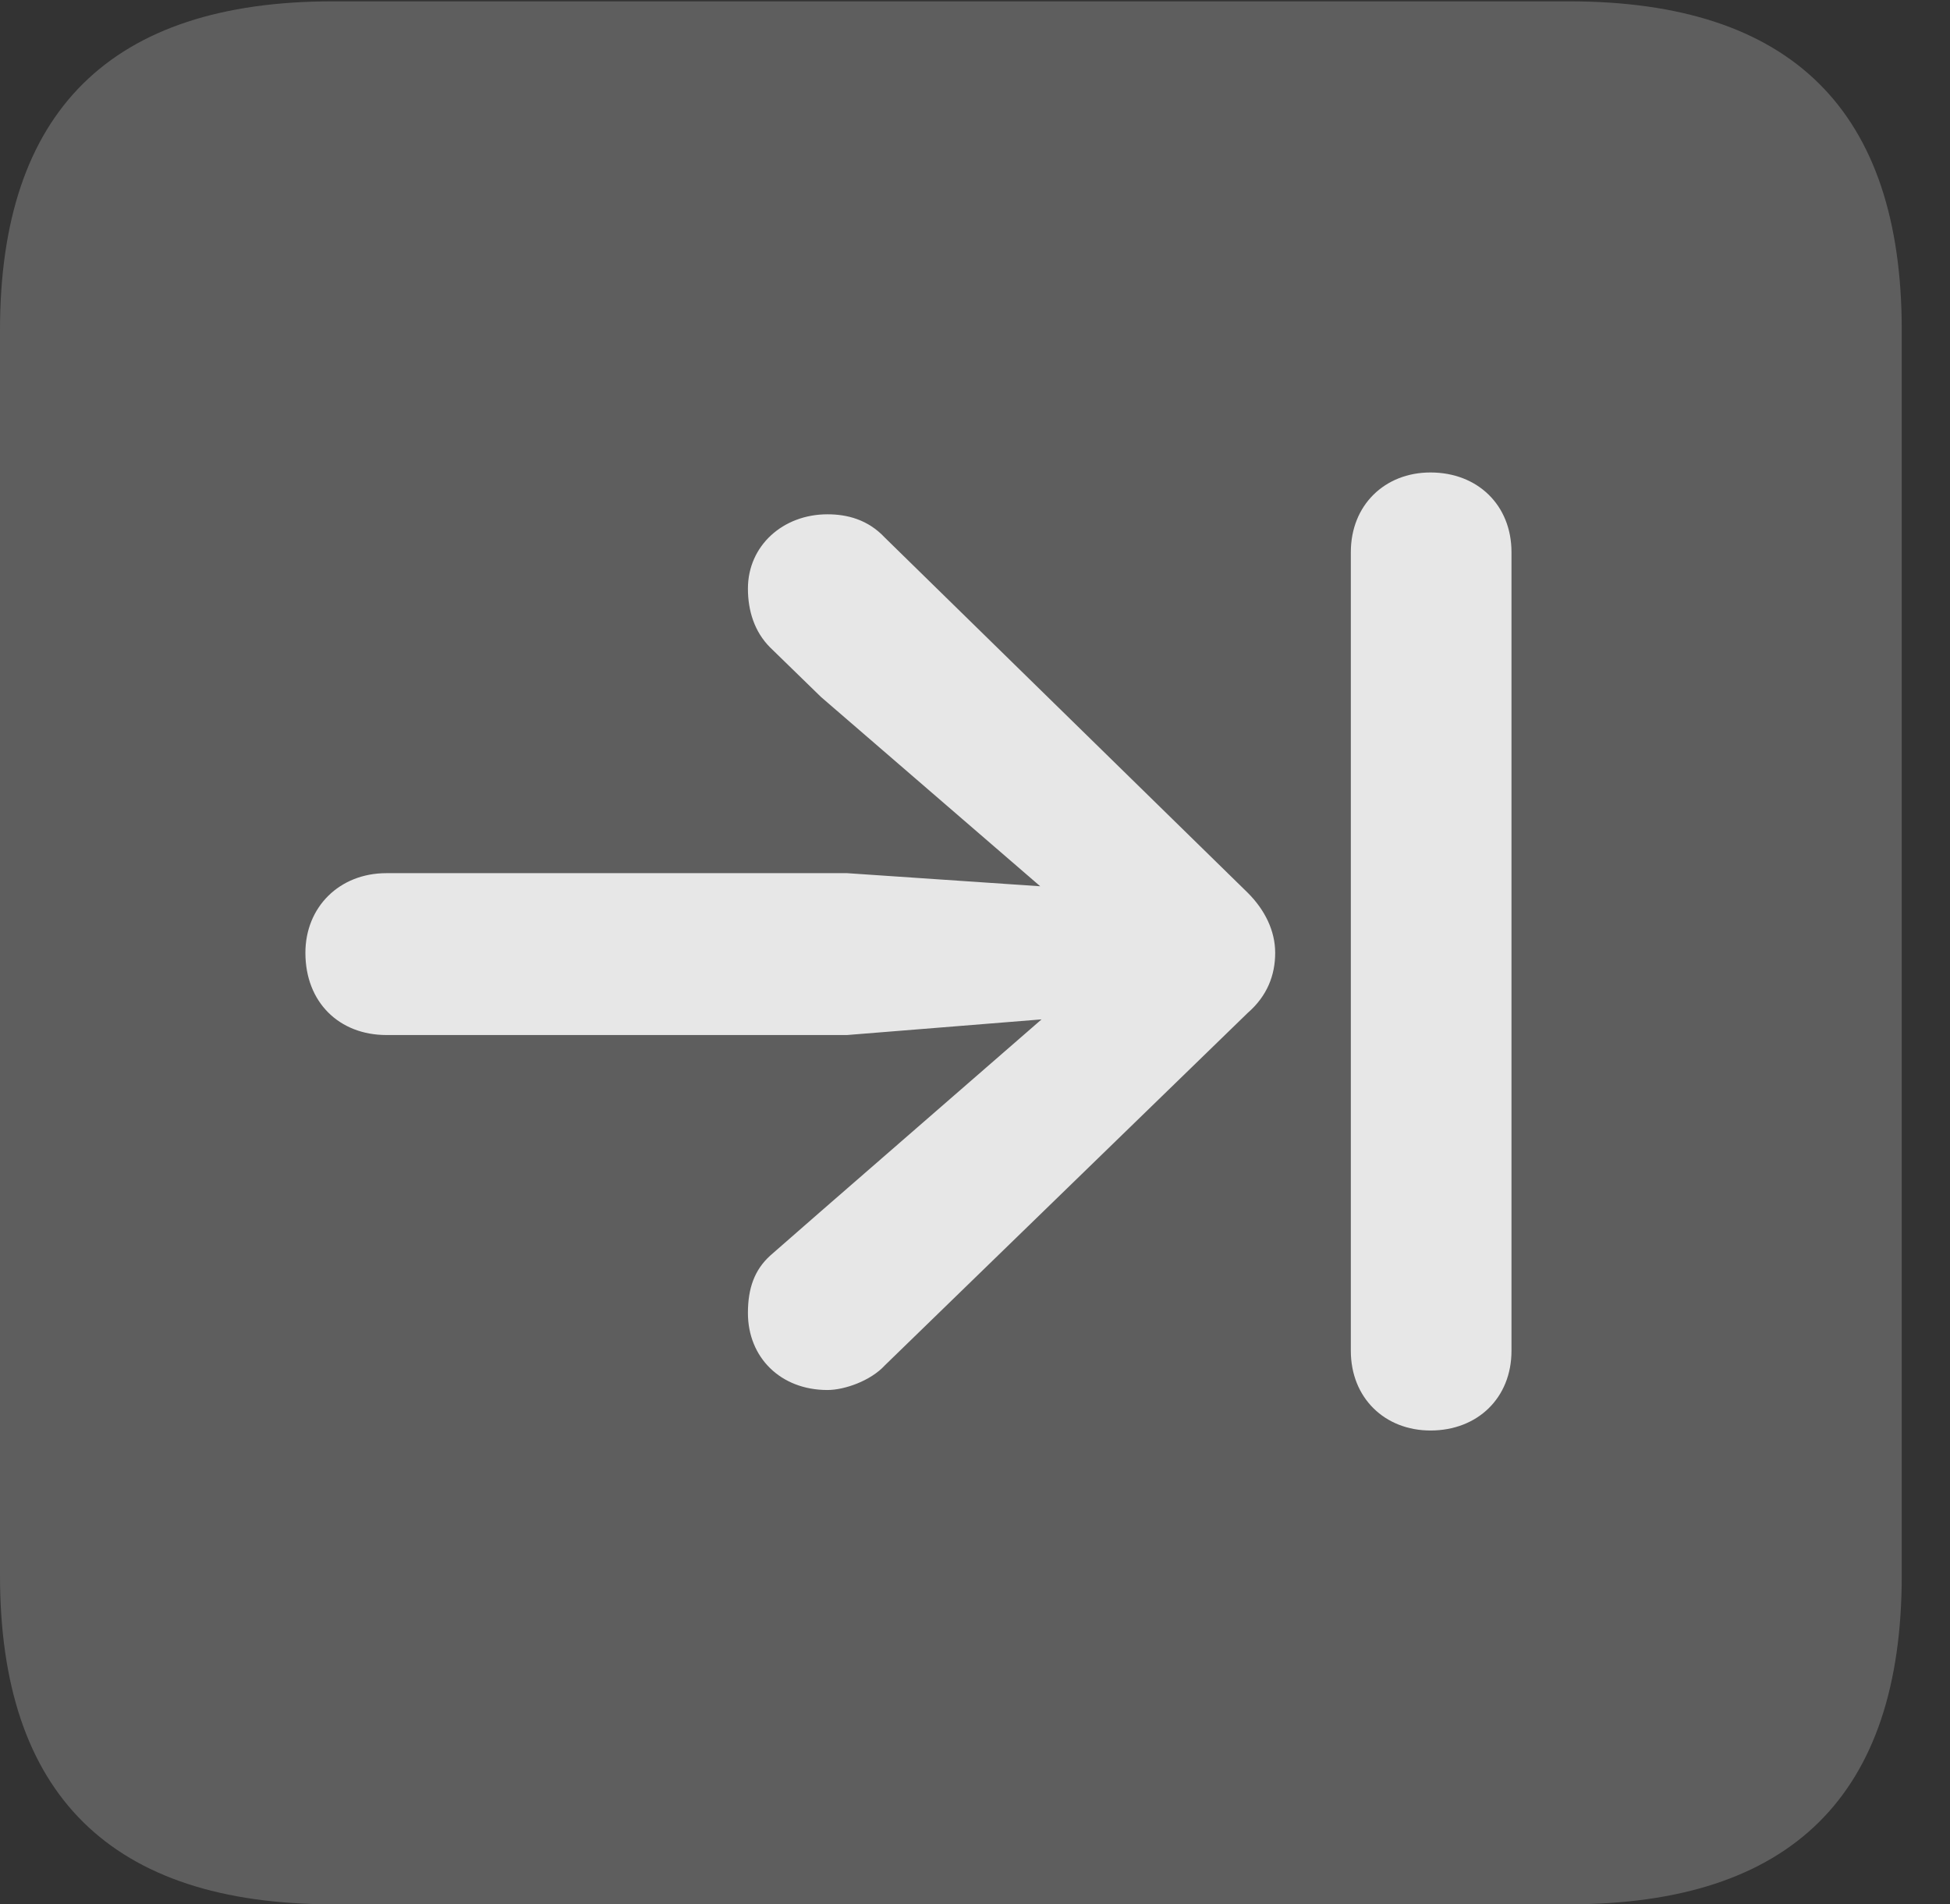 <?xml version="1.0" encoding="UTF-8"?>
<!--Generator: Apple Native CoreSVG 341-->
<!DOCTYPE svg
PUBLIC "-//W3C//DTD SVG 1.1//EN"
       "http://www.w3.org/Graphics/SVG/1.1/DTD/svg11.dtd">
<svg version="1.1" xmlns="http://www.w3.org/2000/svg" xmlns:xlink="http://www.w3.org/1999/xlink" viewBox="0 0 14.59 14.248">
 <rect x="0" y="0" width="14.59" height="14.248" fill="#333333" stroke="none"/>
 <g>
  <rect height="14.248" opacity="0" width="14.59" x="0" y="0"/>
  <path d="M2.49 14.248L11.738 14.248C13.408 14.248 14.229 13.428 14.229 11.787L14.229 2.471C14.229 0.83 13.408 0.01 11.738 0.01L2.49 0.01C0.83 0.01 0 0.83 0 2.471L0 11.787C0 13.428 0.83 14.248 2.49 14.248Z" fill="white" fill-opacity="0.212"/>
  <path d="M2.285 7.129C2.285 6.787 2.539 6.533 2.891 6.533L6.338 6.533L7.783 6.631L6.143 5.215L5.762 4.844C5.645 4.727 5.596 4.57 5.596 4.404C5.596 4.082 5.859 3.848 6.191 3.848C6.338 3.848 6.494 3.887 6.621 4.023L9.336 6.68C9.463 6.807 9.541 6.963 9.541 7.129C9.541 7.295 9.482 7.451 9.336 7.578L6.621 10.215C6.514 10.332 6.318 10.4 6.191 10.4C5.84 10.4 5.596 10.156 5.596 9.824C5.596 9.639 5.645 9.502 5.762 9.395L6.143 9.062L7.793 7.627L6.338 7.744L2.891 7.744C2.539 7.744 2.285 7.5 2.285 7.129ZM10.703 10.703C10.361 10.703 10.107 10.459 10.107 10.107L10.107 4.131C10.107 3.779 10.361 3.535 10.703 3.535C11.055 3.535 11.309 3.779 11.309 4.131L11.309 10.107C11.309 10.459 11.055 10.703 10.703 10.703Z" fill="white" fill-opacity="0.85"/>
 </g>
</svg>
